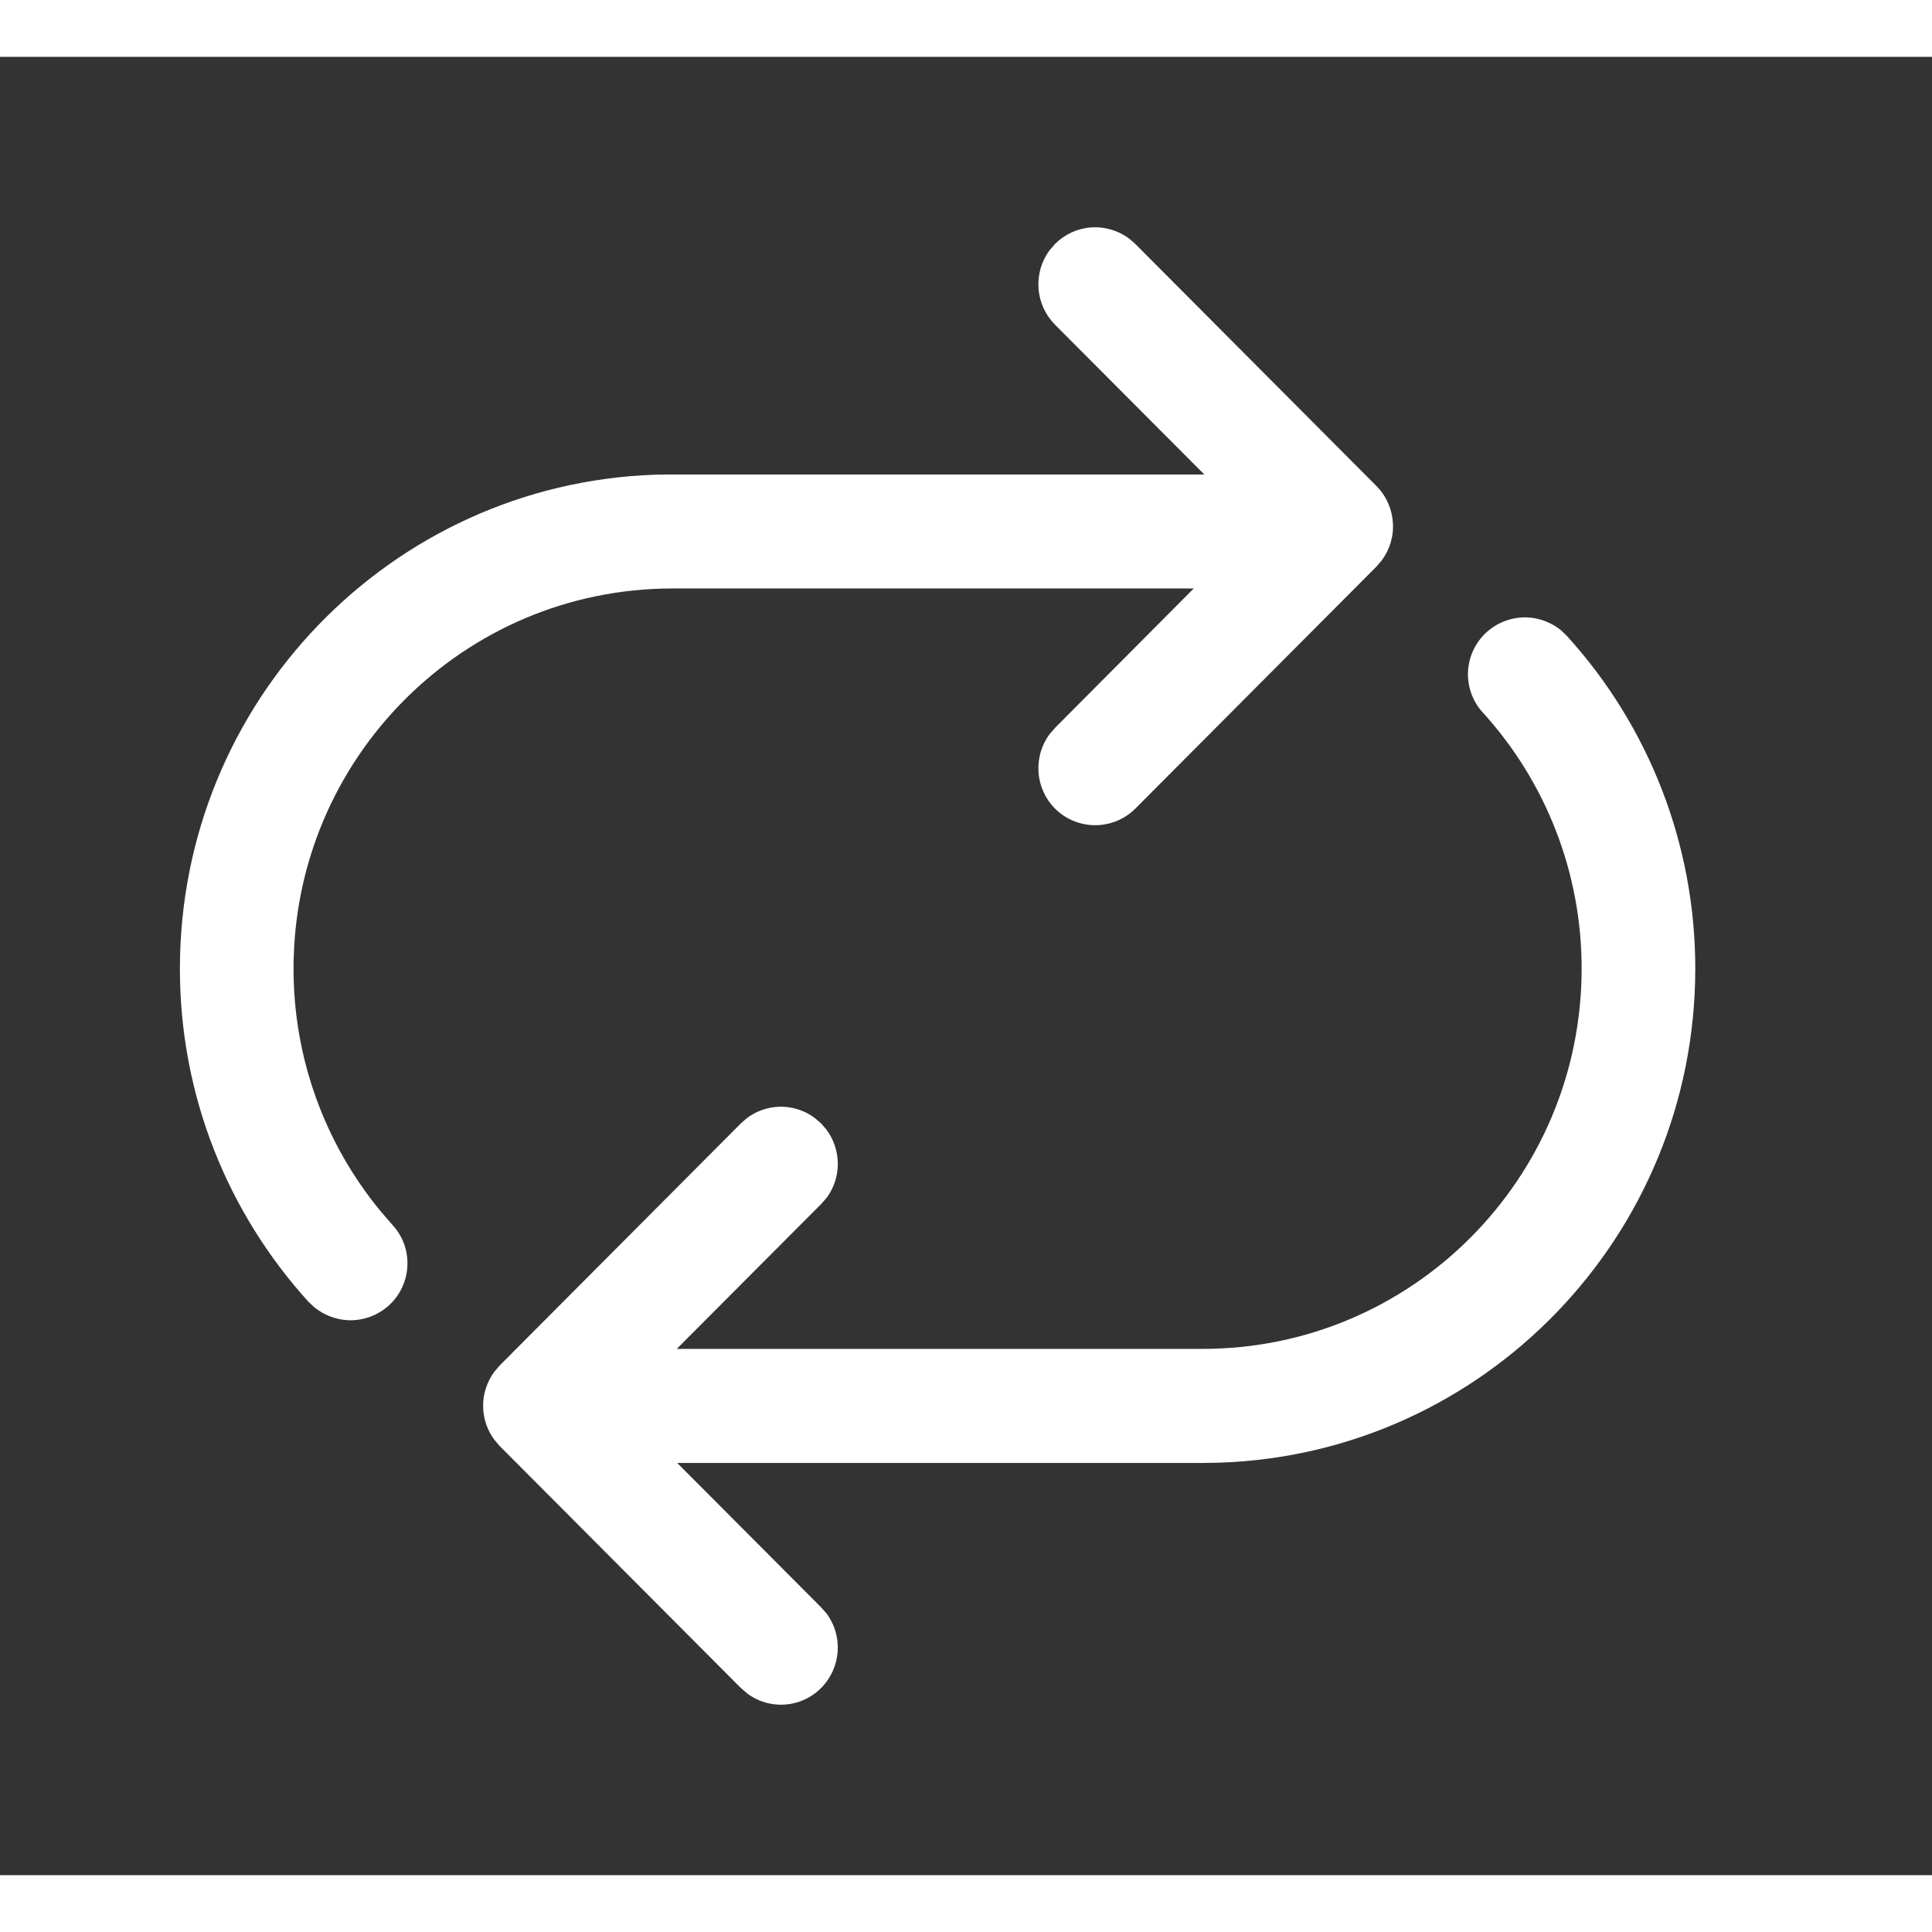 <svg width="32" height="32" viewBox="0 0 17 16" fill="none" xmlns="http://www.w3.org/2000/svg">
<rect x="0" y="0" width="17" height="16" fill="#333333" stroke="none"/>
<path d="M9.99 1.647L9.939 1.602C9.843 1.529 9.723 1.493 9.603 1.501C9.482 1.509 9.369 1.561 9.283 1.647L9.238 1.699C9.165 1.795 9.13 1.915 9.138 2.036C9.146 2.157 9.198 2.271 9.283 2.357L10.597 3.675H5.917L5.761 3.677C3.44 3.759 1.583 5.673 1.583 8.024C1.583 9.151 2.01 10.177 2.711 10.951L2.759 10.997C2.854 11.077 2.975 11.12 3.099 11.117C3.223 11.113 3.341 11.064 3.431 10.978C3.521 10.892 3.575 10.776 3.584 10.652C3.593 10.528 3.556 10.406 3.479 10.308L3.346 10.154C2.852 9.554 2.582 8.801 2.583 8.023C2.583 6.176 4.076 4.678 5.917 4.678H10.504L9.283 5.905L9.238 5.957C9.165 6.053 9.13 6.173 9.138 6.294C9.146 6.415 9.198 6.529 9.283 6.615C9.33 6.661 9.385 6.698 9.445 6.723C9.506 6.748 9.571 6.761 9.637 6.761C9.702 6.761 9.767 6.748 9.828 6.723C9.889 6.698 9.944 6.661 9.99 6.615L12.111 4.486L12.156 4.434C12.229 4.337 12.265 4.218 12.256 4.097C12.248 3.976 12.197 3.862 12.111 3.776L9.99 1.647ZM13.737 5.047C13.64 4.968 13.517 4.927 13.392 4.933C13.267 4.94 13.149 4.993 13.061 5.082C12.973 5.171 12.922 5.29 12.917 5.415C12.913 5.54 12.955 5.663 13.037 5.758C13.604 6.376 13.918 7.184 13.917 8.023C13.917 9.871 12.424 11.369 10.583 11.369H5.955L7.225 10.095L7.275 10.038C7.339 9.951 7.373 9.845 7.372 9.737C7.371 9.628 7.335 9.523 7.27 9.437L7.225 9.385L7.169 9.337C7.082 9.272 6.977 9.238 6.869 9.238C6.76 9.239 6.655 9.275 6.569 9.341L6.519 9.385L4.397 11.515L4.349 11.571C4.285 11.659 4.25 11.764 4.251 11.873C4.252 11.981 4.287 12.086 4.353 12.173L4.397 12.224L6.519 14.353L6.575 14.401C6.77 14.548 7.048 14.531 7.225 14.353C7.311 14.267 7.362 14.153 7.371 14.032C7.379 13.911 7.344 13.791 7.271 13.695L7.225 13.643L5.959 12.373H10.583L10.739 12.37C13.06 12.288 14.917 10.373 14.917 8.023C14.918 6.94 14.515 5.895 13.785 5.093L13.737 5.047Z" fill="white"/>
</svg>
